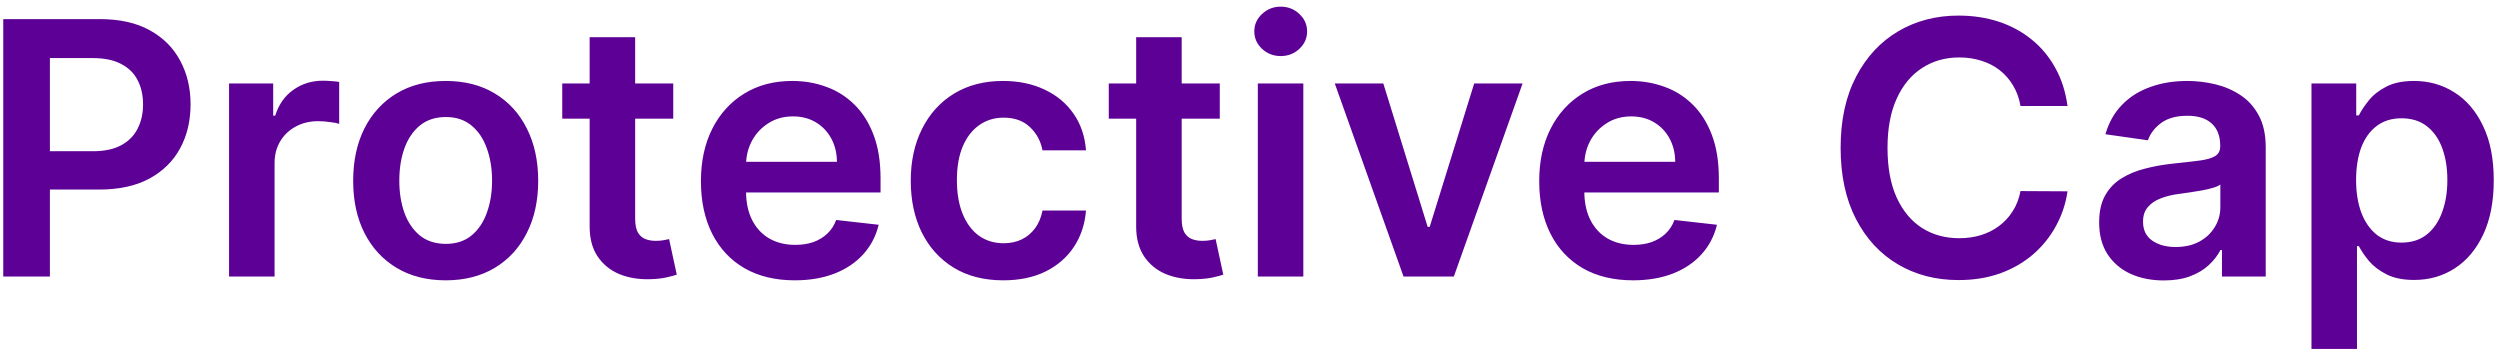 <svg width="226" height="32" viewBox="0 0 226 32" fill="none" xmlns="http://www.w3.org/2000/svg">
<path d="M0.295 25V1.727H9.023C10.811 1.727 12.311 2.061 13.523 2.727C14.742 3.394 15.663 4.311 16.284 5.477C16.913 6.636 17.227 7.955 17.227 9.432C17.227 10.924 16.913 12.25 16.284 13.409C15.655 14.568 14.727 15.481 13.5 16.148C12.273 16.807 10.761 17.136 8.966 17.136H3.182V13.671H8.398C9.443 13.671 10.299 13.489 10.966 13.125C11.633 12.761 12.125 12.261 12.443 11.625C12.769 10.989 12.932 10.258 12.932 9.432C12.932 8.606 12.769 7.879 12.443 7.25C12.125 6.621 11.629 6.133 10.954 5.784C10.288 5.428 9.428 5.25 8.375 5.25H4.511V25H0.295ZM20.707 25V7.545H24.696V10.454H24.878C25.196 9.447 25.741 8.67 26.514 8.125C27.294 7.572 28.185 7.295 29.185 7.295C29.412 7.295 29.666 7.307 29.946 7.33C30.234 7.345 30.473 7.371 30.662 7.409V11.193C30.488 11.133 30.211 11.079 29.832 11.034C29.461 10.981 29.101 10.954 28.753 10.954C28.003 10.954 27.329 11.117 26.73 11.443C26.139 11.761 25.673 12.204 25.332 12.773C24.991 13.341 24.821 13.996 24.821 14.739V25H20.707ZM40.29 25.341C38.585 25.341 37.108 24.966 35.858 24.216C34.608 23.466 33.638 22.417 32.949 21.068C32.267 19.72 31.926 18.144 31.926 16.341C31.926 14.538 32.267 12.958 32.949 11.602C33.638 10.246 34.608 9.193 35.858 8.443C37.108 7.693 38.585 7.318 40.29 7.318C41.994 7.318 43.472 7.693 44.722 8.443C45.972 9.193 46.938 10.246 47.619 11.602C48.309 12.958 48.653 14.538 48.653 16.341C48.653 18.144 48.309 19.72 47.619 21.068C46.938 22.417 45.972 23.466 44.722 24.216C43.472 24.966 41.994 25.341 40.29 25.341ZM40.312 22.046C41.237 22.046 42.01 21.792 42.631 21.284C43.252 20.769 43.714 20.079 44.017 19.216C44.328 18.352 44.483 17.39 44.483 16.329C44.483 15.261 44.328 14.296 44.017 13.432C43.714 12.561 43.252 11.867 42.631 11.352C42.01 10.837 41.237 10.579 40.312 10.579C39.365 10.579 38.578 10.837 37.949 11.352C37.328 11.867 36.862 12.561 36.551 13.432C36.248 14.296 36.097 15.261 36.097 16.329C36.097 17.39 36.248 18.352 36.551 19.216C36.862 20.079 37.328 20.769 37.949 21.284C38.578 21.792 39.365 22.046 40.312 22.046ZM60.861 7.545V10.727H50.827V7.545H60.861ZM53.304 3.364H57.418V19.75C57.418 20.303 57.501 20.727 57.668 21.023C57.842 21.311 58.069 21.508 58.349 21.614C58.63 21.72 58.94 21.773 59.281 21.773C59.539 21.773 59.774 21.754 59.986 21.716C60.206 21.678 60.372 21.644 60.486 21.614L61.179 24.829C60.959 24.905 60.645 24.989 60.236 25.079C59.834 25.171 59.342 25.224 58.758 25.239C57.728 25.269 56.8 25.114 55.974 24.773C55.149 24.424 54.493 23.886 54.008 23.159C53.531 22.432 53.296 21.523 53.304 20.432V3.364ZM71.841 25.341C70.091 25.341 68.579 24.977 67.307 24.25C66.042 23.515 65.068 22.477 64.386 21.136C63.705 19.788 63.364 18.201 63.364 16.375C63.364 14.579 63.705 13.004 64.386 11.648C65.076 10.284 66.038 9.223 67.273 8.466C68.508 7.701 69.958 7.318 71.625 7.318C72.701 7.318 73.716 7.492 74.671 7.841C75.633 8.182 76.481 8.712 77.216 9.432C77.958 10.152 78.542 11.068 78.966 12.182C79.39 13.288 79.602 14.606 79.602 16.136V17.398H65.296V14.625H75.659C75.651 13.837 75.481 13.136 75.148 12.523C74.814 11.902 74.349 11.413 73.75 11.057C73.159 10.701 72.47 10.523 71.682 10.523C70.841 10.523 70.102 10.727 69.466 11.136C68.829 11.538 68.333 12.068 67.977 12.727C67.629 13.379 67.451 14.095 67.443 14.875V17.296C67.443 18.311 67.629 19.182 68 19.909C68.371 20.629 68.89 21.182 69.557 21.568C70.224 21.947 71.004 22.136 71.898 22.136C72.496 22.136 73.038 22.053 73.523 21.886C74.008 21.712 74.428 21.458 74.784 21.125C75.14 20.792 75.409 20.379 75.591 19.886L79.432 20.318C79.189 21.333 78.727 22.22 78.046 22.977C77.371 23.727 76.508 24.311 75.454 24.727C74.401 25.136 73.197 25.341 71.841 25.341ZM90.696 25.341C88.954 25.341 87.457 24.958 86.207 24.193C84.965 23.428 84.007 22.371 83.332 21.023C82.666 19.667 82.332 18.106 82.332 16.341C82.332 14.568 82.673 13.004 83.355 11.648C84.037 10.284 84.999 9.223 86.242 8.466C87.492 7.701 88.969 7.318 90.673 7.318C92.09 7.318 93.344 7.58 94.435 8.102C95.533 8.617 96.408 9.348 97.06 10.296C97.711 11.235 98.082 12.333 98.173 13.591H94.242C94.082 12.75 93.704 12.049 93.105 11.489C92.514 10.921 91.722 10.636 90.73 10.636C89.889 10.636 89.151 10.864 88.514 11.318C87.878 11.765 87.382 12.409 87.026 13.25C86.677 14.091 86.503 15.098 86.503 16.273C86.503 17.462 86.677 18.485 87.026 19.341C87.374 20.189 87.863 20.845 88.492 21.307C89.128 21.761 89.874 21.989 90.73 21.989C91.336 21.989 91.878 21.875 92.355 21.648C92.84 21.413 93.245 21.076 93.571 20.636C93.897 20.197 94.12 19.663 94.242 19.034H98.173C98.075 20.269 97.711 21.364 97.082 22.318C96.454 23.265 95.597 24.008 94.514 24.546C93.431 25.076 92.158 25.341 90.696 25.341ZM110.267 7.545V10.727H100.233V7.545H110.267ZM102.71 3.364H106.824V19.75C106.824 20.303 106.907 20.727 107.074 21.023C107.248 21.311 107.475 21.508 107.756 21.614C108.036 21.72 108.347 21.773 108.688 21.773C108.945 21.773 109.18 21.754 109.392 21.716C109.612 21.678 109.778 21.644 109.892 21.614L110.585 24.829C110.366 24.905 110.051 24.989 109.642 25.079C109.241 25.171 108.748 25.224 108.165 25.239C107.134 25.269 106.206 25.114 105.381 24.773C104.555 24.424 103.9 23.886 103.415 23.159C102.938 22.432 102.703 21.523 102.71 20.432V3.364ZM113.707 25V7.545H117.821V25H113.707ZM115.776 5.068C115.124 5.068 114.563 4.852 114.094 4.42C113.624 3.981 113.389 3.455 113.389 2.841C113.389 2.22 113.624 1.693 114.094 1.261C114.563 0.822 115.124 0.602 115.776 0.602C116.435 0.602 116.995 0.822 117.457 1.261C117.927 1.693 118.162 2.22 118.162 2.841C118.162 3.455 117.927 3.981 117.457 4.42C116.995 4.852 116.435 5.068 115.776 5.068ZM137.642 7.545L131.426 25H126.881L120.665 7.545H125.051L129.062 20.511H129.244L133.267 7.545H137.642ZM147.622 25.341C145.872 25.341 144.361 24.977 143.088 24.25C141.823 23.515 140.849 22.477 140.168 21.136C139.486 19.788 139.145 18.201 139.145 16.375C139.145 14.579 139.486 13.004 140.168 11.648C140.857 10.284 141.819 9.223 143.054 8.466C144.289 7.701 145.74 7.318 147.406 7.318C148.482 7.318 149.497 7.492 150.452 7.841C151.414 8.182 152.262 8.712 152.997 9.432C153.74 10.152 154.323 11.068 154.747 12.182C155.171 13.288 155.384 14.606 155.384 16.136V17.398H141.077V14.625H151.44C151.433 13.837 151.262 13.136 150.929 12.523C150.596 11.902 150.13 11.413 149.531 11.057C148.94 10.701 148.251 10.523 147.463 10.523C146.622 10.523 145.884 10.727 145.247 11.136C144.611 11.538 144.115 12.068 143.759 12.727C143.41 13.379 143.232 14.095 143.224 14.875V17.296C143.224 18.311 143.41 19.182 143.781 19.909C144.152 20.629 144.671 21.182 145.338 21.568C146.005 21.947 146.785 22.136 147.679 22.136C148.277 22.136 148.819 22.053 149.304 21.886C149.789 21.712 150.209 21.458 150.565 21.125C150.921 20.792 151.19 20.379 151.372 19.886L155.213 20.318C154.971 21.333 154.509 22.22 153.827 22.977C153.152 23.727 152.289 24.311 151.236 24.727C150.183 25.136 148.978 25.341 147.622 25.341ZM186.903 9.58H182.653C182.532 8.883 182.309 8.265 181.983 7.727C181.657 7.182 181.252 6.72 180.767 6.341C180.282 5.962 179.729 5.678 179.108 5.489C178.494 5.292 177.831 5.193 177.119 5.193C175.854 5.193 174.733 5.511 173.756 6.148C172.778 6.777 172.013 7.701 171.46 8.92C170.907 10.133 170.631 11.614 170.631 13.364C170.631 15.144 170.907 16.644 171.46 17.864C172.021 19.076 172.786 19.992 173.756 20.614C174.733 21.227 175.85 21.534 177.108 21.534C177.805 21.534 178.456 21.443 179.062 21.261C179.676 21.072 180.225 20.796 180.71 20.432C181.203 20.068 181.616 19.621 181.949 19.091C182.29 18.561 182.525 17.954 182.653 17.273L186.903 17.296C186.744 18.401 186.4 19.439 185.869 20.409C185.347 21.379 184.661 22.235 183.812 22.977C182.964 23.712 181.972 24.288 180.835 24.704C179.699 25.114 178.438 25.318 177.051 25.318C175.006 25.318 173.18 24.845 171.574 23.898C169.968 22.951 168.703 21.583 167.778 19.796C166.854 18.008 166.392 15.864 166.392 13.364C166.392 10.856 166.858 8.712 167.79 6.932C168.722 5.144 169.991 3.777 171.597 2.83C173.203 1.883 175.021 1.409 177.051 1.409C178.347 1.409 179.551 1.591 180.665 1.955C181.778 2.318 182.771 2.852 183.642 3.557C184.513 4.254 185.229 5.11 185.79 6.125C186.358 7.133 186.729 8.284 186.903 9.58ZM195.605 25.352C194.499 25.352 193.503 25.155 192.616 24.761C191.738 24.36 191.041 23.769 190.526 22.989C190.018 22.208 189.764 21.246 189.764 20.102C189.764 19.117 189.946 18.303 190.31 17.659C190.673 17.015 191.17 16.5 191.798 16.114C192.427 15.727 193.135 15.436 193.923 15.239C194.719 15.034 195.541 14.886 196.389 14.796C197.412 14.689 198.241 14.595 198.878 14.511C199.514 14.421 199.976 14.284 200.264 14.102C200.56 13.913 200.707 13.621 200.707 13.227V13.159C200.707 12.303 200.454 11.64 199.946 11.171C199.438 10.701 198.707 10.466 197.753 10.466C196.745 10.466 195.946 10.686 195.355 11.125C194.772 11.564 194.378 12.083 194.173 12.682L190.332 12.136C190.635 11.076 191.135 10.189 191.832 9.477C192.529 8.758 193.382 8.22 194.389 7.864C195.397 7.5 196.51 7.318 197.73 7.318C198.571 7.318 199.408 7.417 200.241 7.614C201.075 7.811 201.836 8.136 202.526 8.591C203.215 9.038 203.768 9.648 204.185 10.421C204.609 11.193 204.821 12.159 204.821 13.318V25H200.866V22.602H200.73C200.48 23.087 200.128 23.542 199.673 23.966C199.226 24.383 198.662 24.72 197.98 24.977C197.306 25.227 196.514 25.352 195.605 25.352ZM196.673 22.329C197.499 22.329 198.215 22.167 198.821 21.841C199.427 21.508 199.893 21.068 200.219 20.523C200.552 19.977 200.719 19.383 200.719 18.739V16.682C200.59 16.788 200.37 16.886 200.06 16.977C199.757 17.068 199.416 17.148 199.037 17.216C198.658 17.284 198.283 17.345 197.912 17.398C197.541 17.451 197.219 17.496 196.946 17.534C196.332 17.617 195.783 17.754 195.298 17.943C194.813 18.133 194.431 18.398 194.151 18.739C193.87 19.072 193.73 19.504 193.73 20.034C193.73 20.792 194.007 21.364 194.56 21.75C195.113 22.136 195.817 22.329 196.673 22.329ZM208.957 31.546V7.545H213.003V10.432H213.241C213.454 10.008 213.753 9.557 214.139 9.08C214.526 8.595 215.048 8.182 215.707 7.841C216.366 7.492 217.207 7.318 218.23 7.318C219.579 7.318 220.795 7.663 221.878 8.352C222.969 9.034 223.832 10.046 224.469 11.386C225.113 12.72 225.435 14.356 225.435 16.296C225.435 18.212 225.12 19.841 224.491 21.182C223.863 22.523 223.007 23.546 221.923 24.25C220.84 24.954 219.613 25.307 218.241 25.307C217.241 25.307 216.412 25.14 215.753 24.807C215.094 24.474 214.563 24.072 214.162 23.602C213.768 23.125 213.461 22.674 213.241 22.25H213.071V31.546H208.957ZM212.991 16.273C212.991 17.401 213.151 18.39 213.469 19.239C213.795 20.087 214.26 20.75 214.866 21.227C215.48 21.697 216.223 21.932 217.094 21.932C218.003 21.932 218.764 21.689 219.378 21.204C219.991 20.712 220.454 20.042 220.764 19.193C221.082 18.337 221.241 17.364 221.241 16.273C221.241 15.189 221.086 14.227 220.776 13.386C220.465 12.546 220.003 11.886 219.389 11.409C218.776 10.932 218.01 10.693 217.094 10.693C216.215 10.693 215.469 10.924 214.855 11.386C214.241 11.848 213.776 12.496 213.457 13.329C213.147 14.163 212.991 15.144 212.991 16.273Z" fill="#5D0096"/>
</svg>
